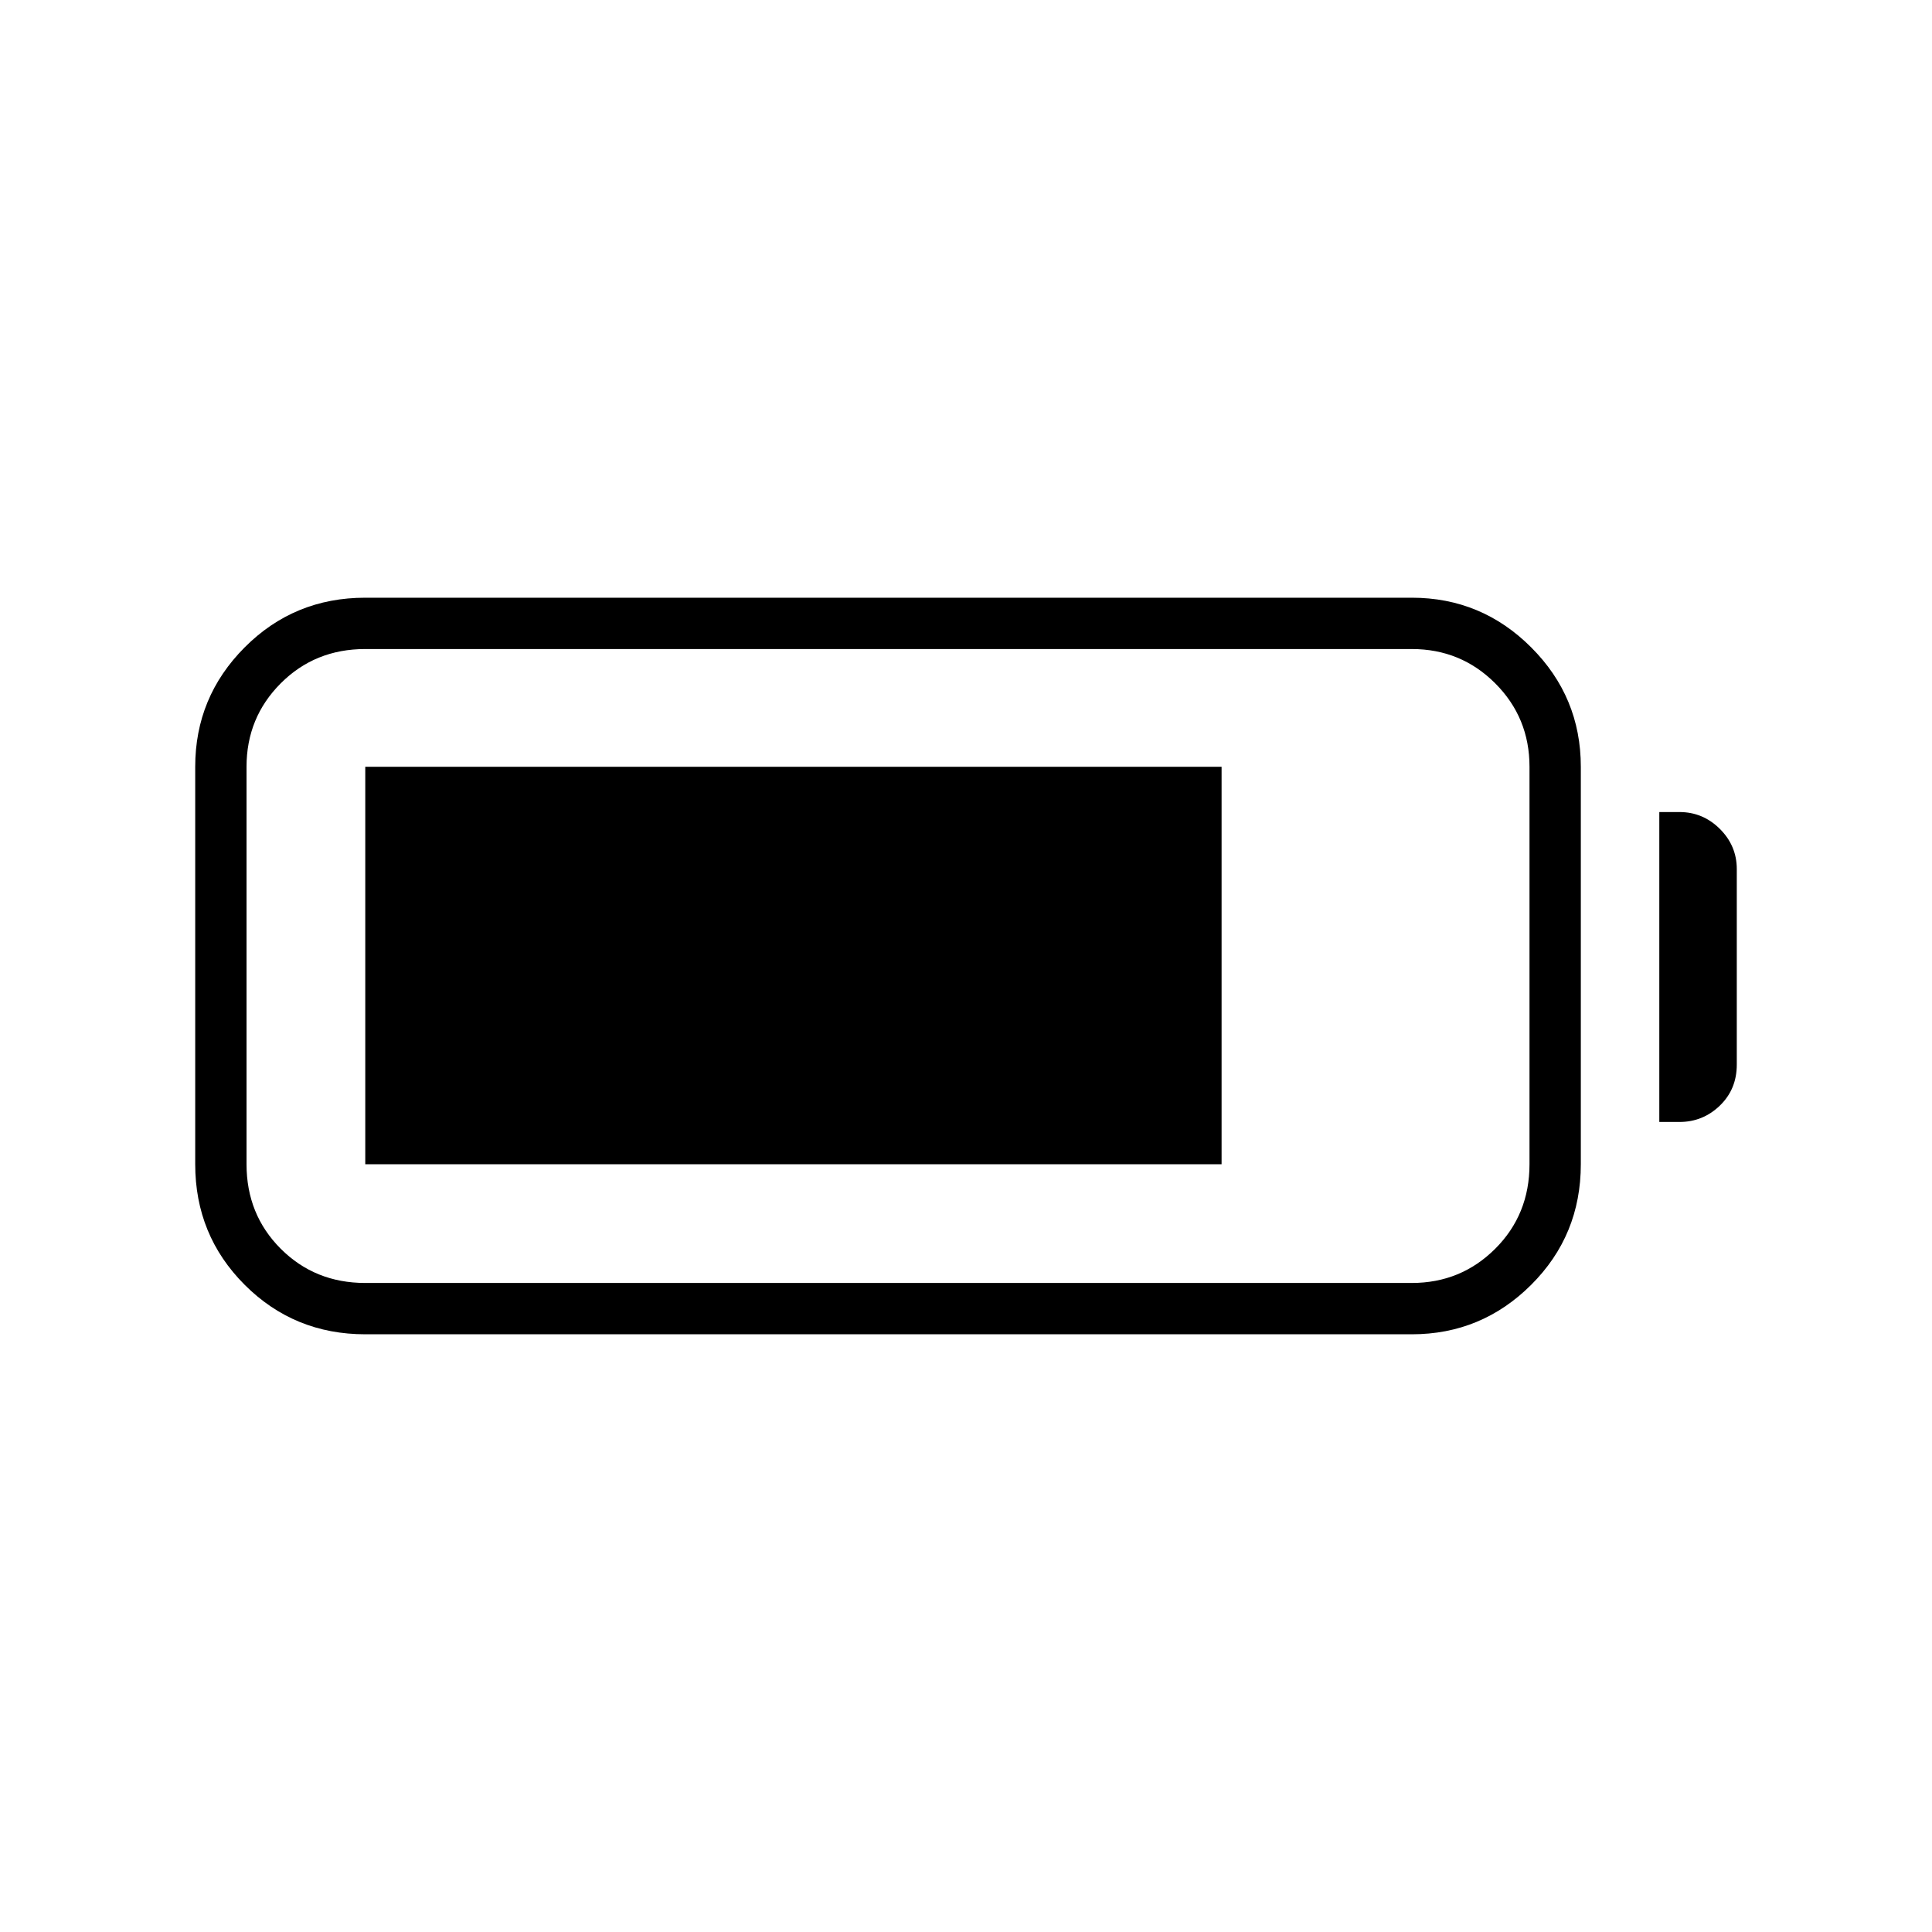 <svg xmlns="http://www.w3.org/2000/svg" height="24" viewBox="0 -960 960 960" width="24"><path d="M181.5-297q-35.33 0-59.92-24.58Q97-346.17 97-381.5V-579q0-34.67 24.58-59.33Q146.17-663 181.5-663h520q34.67 0 59.33 24.67Q785.5-613.67 785.5-579v197.5q0 35.33-24.67 59.92Q736.17-297 701.5-297h-520Zm0-25.5h520q24.42 0 41.46-17t17.04-42V-579q0-24.42-17.04-41.46T701.5-637.5h-520q-25 0-42 17.04t-17 41.46v197.5q0 25 17 42t42 17Zm643-80v-154h10q11.67 0 20.09 8.38 8.41 8.37 8.41 19.99V-431q0 12.25-8.41 20.37-8.42 8.13-20.09 8.13h-10Zm-643 21V-579H607v197.5H181.5Z"/></svg>